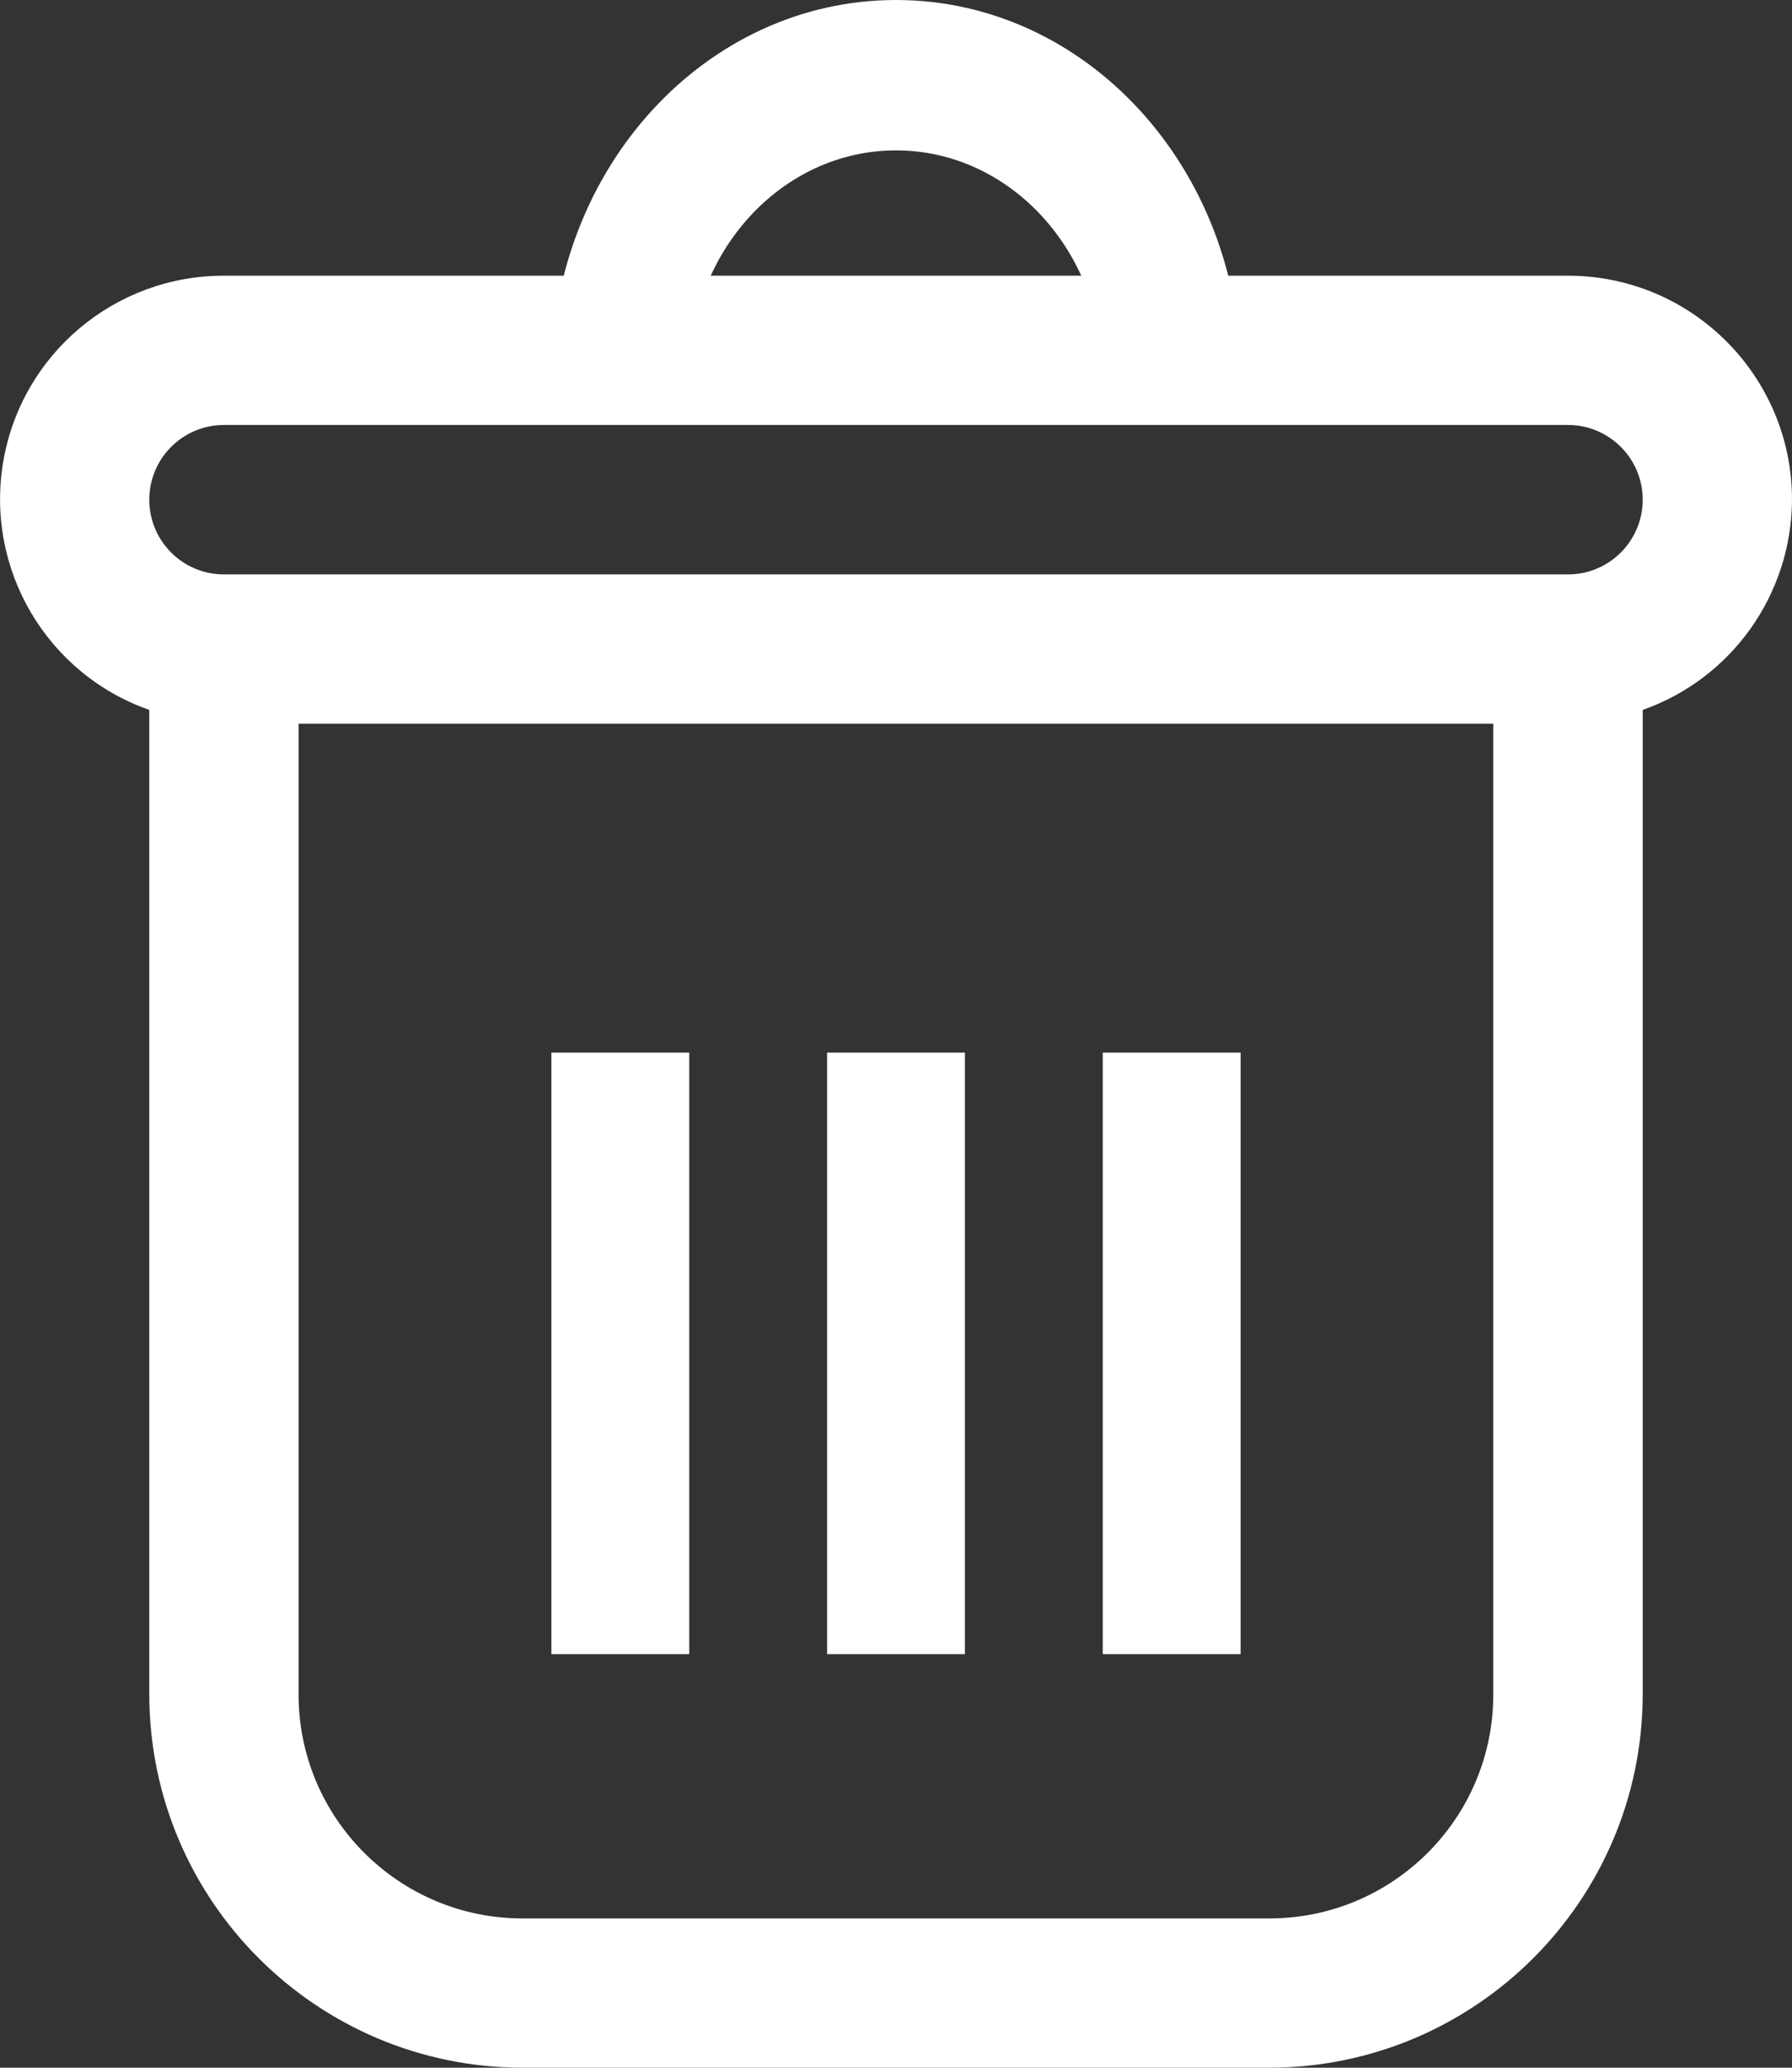 <?xml version="1.0" encoding="UTF-8"?>
<svg width="13px" height="15px" viewBox="0 0 13 15" version="1.1" xmlns="http://www.w3.org/2000/svg" xmlns:xlink="http://www.w3.org/1999/xlink">
    <rect x="0" y="0" width="13" height="15" fill="#333333" stroke="none"/>
    <title>Group</title>
    <g id="Page-1" stroke="none" stroke-width="1" fill="none" fill-rule="evenodd">
        <g id="Group-8-Copy-22" transform="translate(-422, -423)" fill="#FFFFFF" fill-rule="nonzero">
            <g id="Group-3-Copy-48" transform="translate(391, 112)">
                <g id="Group-38-Copy-2" transform="translate(19, 301)">
                    <g id="Group" transform="translate(12, 10)">
                        <path d="M8,2.727 C8,1.824 7.328,1.091 6.5,1.091 C5.672,1.091 5,1.824 5,2.727 L4,2.727 C4,1.221 5.119,0 6.5,0 C7.881,0 9,1.221 9,2.727 L8,2.727 Z M6,12 L7,12 L7,7.636 L6,7.636 L6,12 Z M8,12 L9,12 L9,7.636 L8,7.636 L8,12 Z M4,12 L5,12 L5,7.636 L4,7.636 L4,12 Z" id="Shape"></path>
                        <path d="M13,3.625 C13,2.728 12.272,2 11.375,2 L1.625,2 C0.834,1.999 0.158,2.567 0.024,3.346 C-0.11,4.126 0.337,4.888 1.083,5.15 L1.083,12.292 C1.085,13.787 2.296,14.998 3.791,15 L9.208,15 C10.703,14.998 11.915,13.787 11.917,12.292 L11.917,5.15 C12.564,4.922 12.997,4.311 13,3.625 Z M10.833,12.292 C10.833,13.189 10.106,13.917 9.208,13.917 L3.791,13.917 C2.894,13.917 2.166,13.189 2.166,12.292 L2.166,5.25 L10.833,5.25 L10.833,12.292 Z M11.375,4.167 L1.625,4.167 C1.325,4.167 1.083,3.924 1.083,3.625 C1.083,3.326 1.325,3.083 1.625,3.083 L11.375,3.083 C11.674,3.083 11.917,3.326 11.917,3.625 C11.917,3.924 11.674,4.167 11.375,4.167 Z" id="Shape"></path>
                    </g>
                </g>
            </g>
        </g>
    </g>
</svg>
